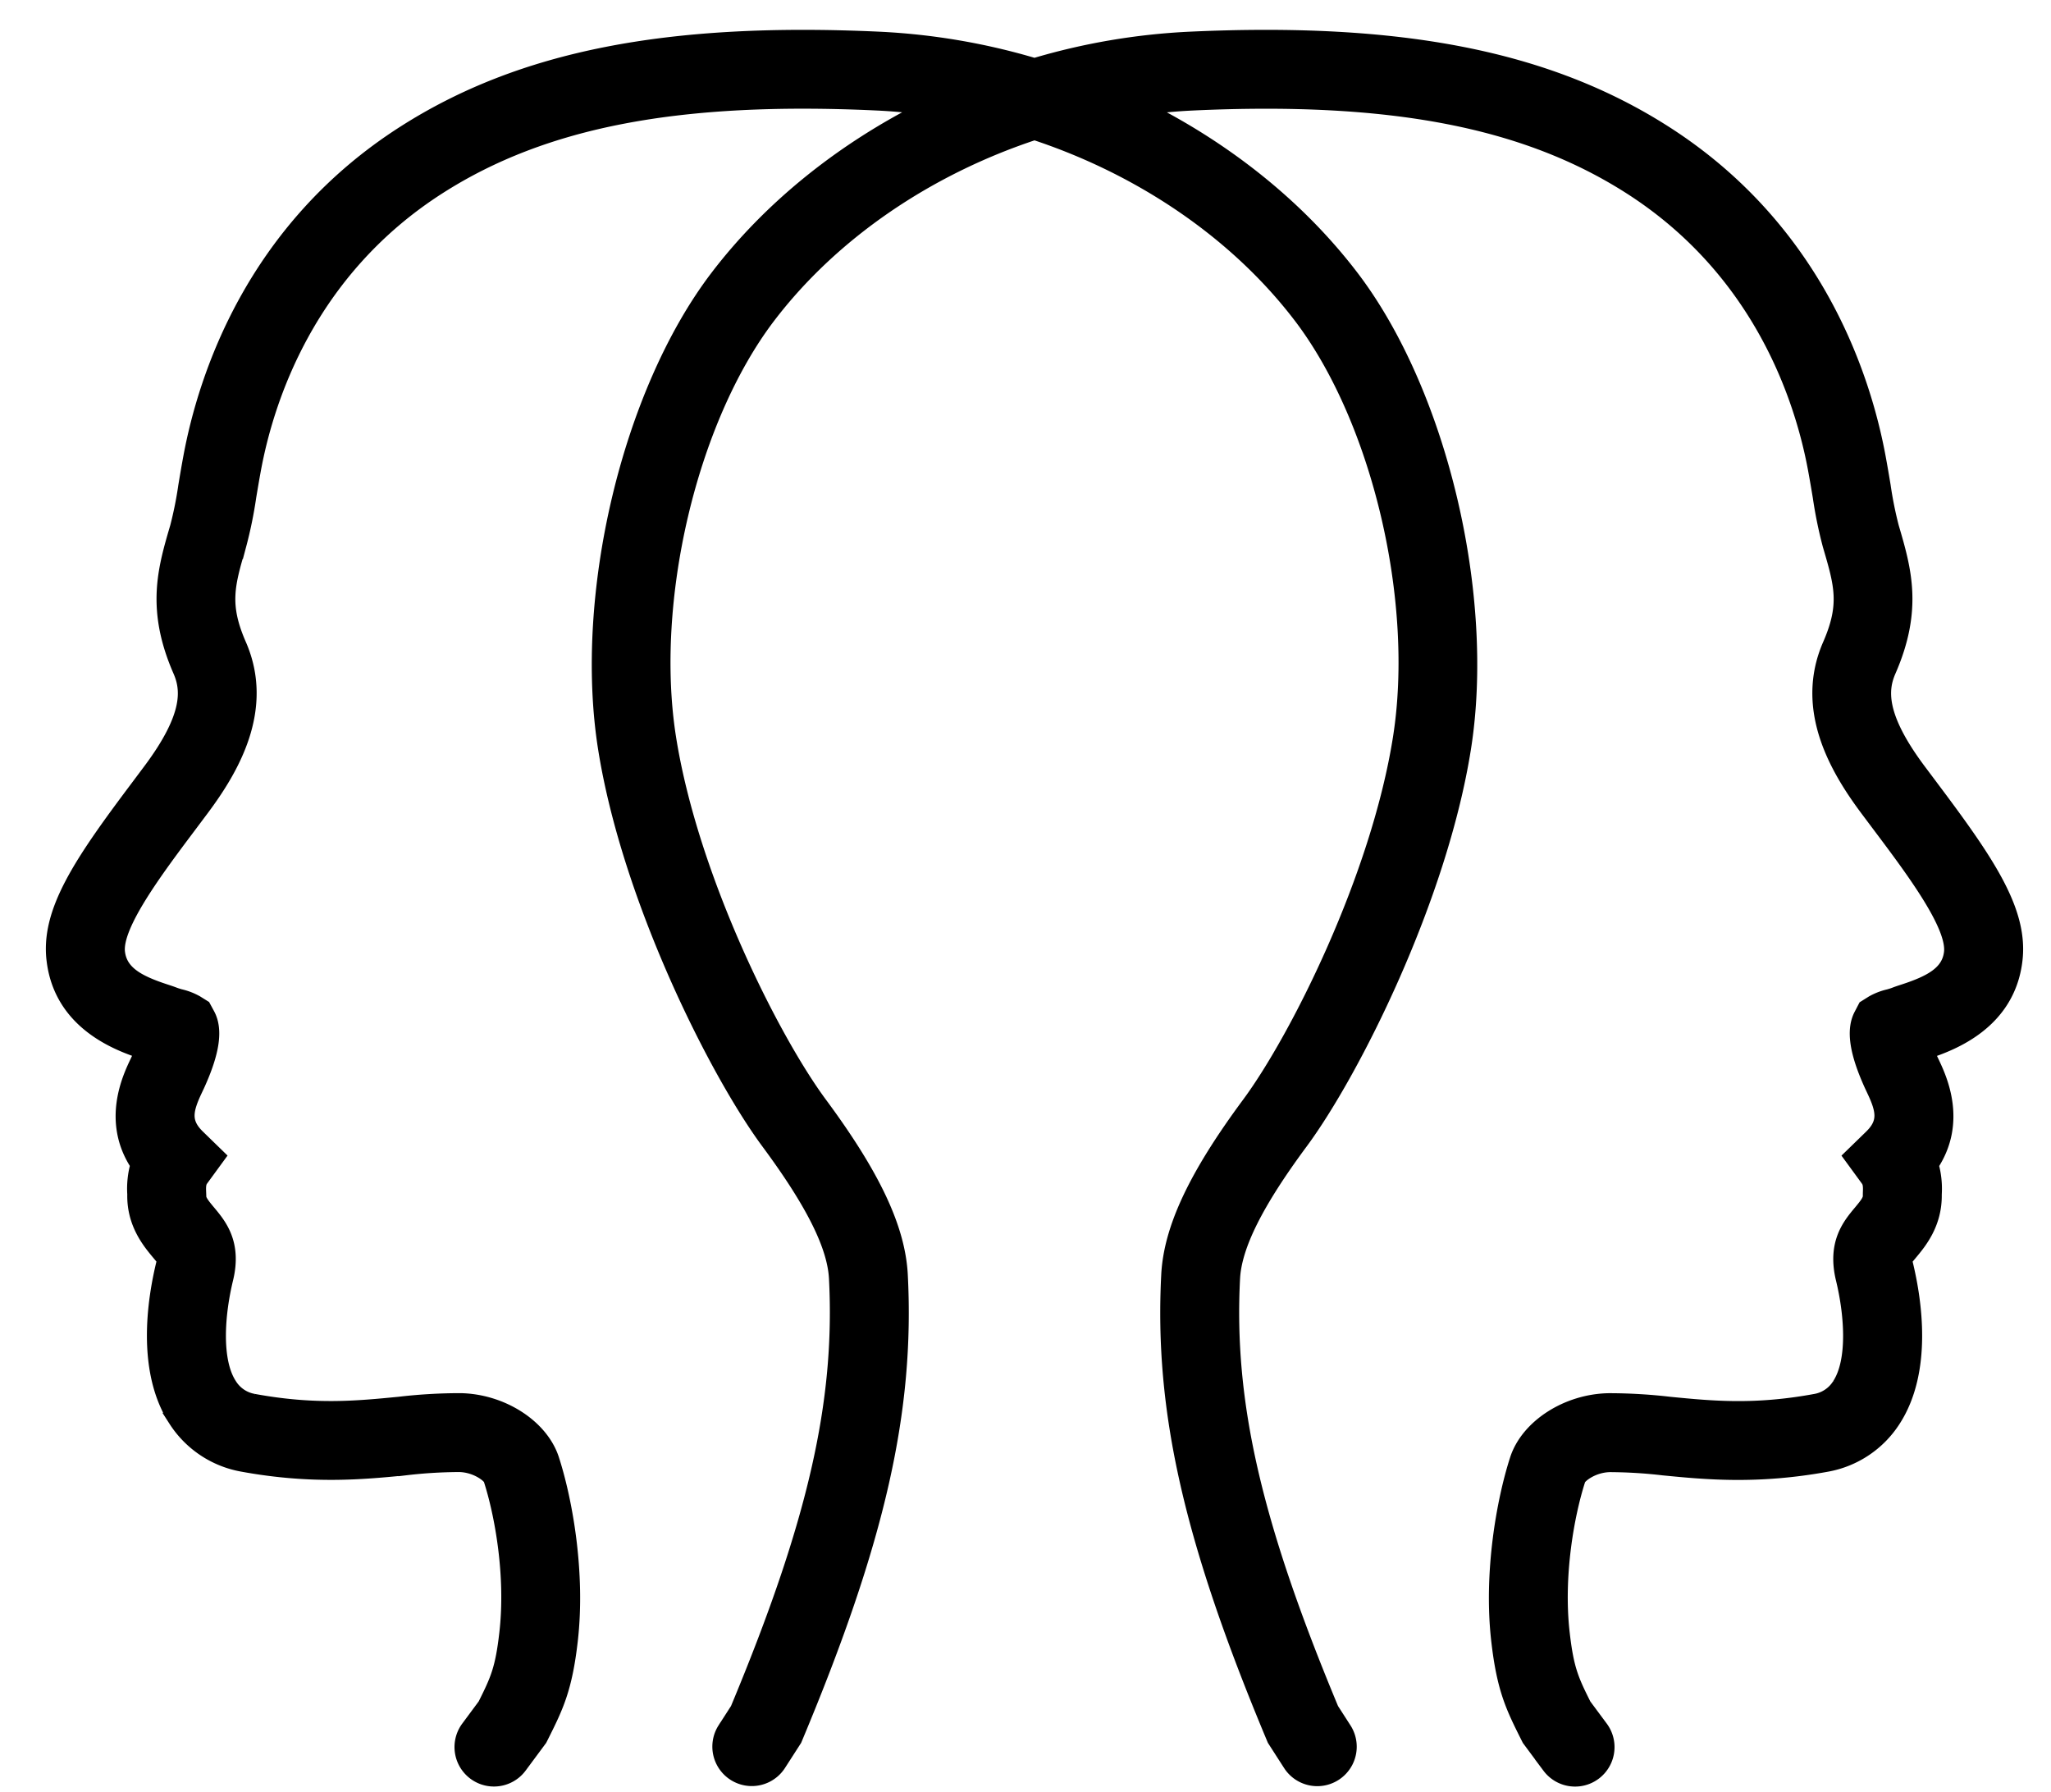 <svg xmlns="http://www.w3.org/2000/svg" xmlns:xlink="http://www.w3.org/1999/xlink" width="721" height="630" viewBox="0 0 721 630">
  <defs>
    <clipPath id="clip-path">
      <rect id="Rectangle_8029" data-name="Rectangle 8029" width="721" height="630" transform="translate(10129 -2524)" fill="#fff" stroke="#707070" stroke-width="1"/>
    </clipPath>
  </defs>
  <g id="Mask_Group_26" data-name="Mask Group 26" transform="translate(-10129 2524)" clip-path="url(#clip-path)">
    <g id="noun-split-personality-2247034" transform="translate(10129 -2511.007)">
      <path id="Path_56189" data-name="Path 56189" d="M744.566,307.682l-4.3-5.735c-14.247-19.13-13.267-28.361-10.43-34.863,9.491-21.713,5.385-35.68,1.035-50.49a134.35,134.35,0,0,1-2.908-14.511c-.508-3.045-1.061-6.339-1.726-9.933-5.182-28.052-21.844-80.2-75.248-114.268C609.879,51.653,558.338,41.5,483.9,44.954a229.448,229.448,0,0,0-54.424,9.278,230.033,230.033,0,0,0-54.429-9.278c-74.446-3.456-125.972,6.7-167.078,32.93C154.57,111.955,137.9,164.1,132.72,192.151c-.665,3.593-1.218,6.892-1.726,9.938a133.705,133.705,0,0,1-2.913,14.521c-4.345,14.79-8.451,28.763,1.035,50.47,2.837,6.507,3.817,15.738-10.41,34.842l-4.3,5.745c-20.078,26.716-32.092,44.2-29.65,61.651,2.863,21.433,22.149,28.717,30.869,31.615-.284.685-.6,1.426-.974,2.233l-.726,1.548c-2.6,5.476-9.841,20.743.233,35.979a30.979,30.979,0,0,0-1.112,10.1l.015.376c-.193,10.181,5.309,16.755,8.6,20.682.619.736,1.426,1.705,1.792,2.238a8.966,8.966,0,0,1-.228,1.3c-3.2,13.13-6.9,37.736,4.268,55a35.32,35.32,0,0,0,23.464,15.7c24.484,4.5,42.613,2.726,57.2,1.3l.2-.02a166.724,166.724,0,0,1,18.85-1.157c5.918.091,10.5,3.639,11.049,5.009,4.02,12.42,7.9,34.051,5.588,54.15-1.447,12.643-3.162,16.388-7.6,25.26L230.3,638.65a11.369,11.369,0,0,0,18.266,13.541l7.126-9.608.447-.888c5.207-10.4,8.349-16.688,10.3-33.731,2.726-23.707-1.822-49.155-6.557-63.773-3.786-11.577-17.677-20.48-32.294-20.708a184.9,184.9,0,0,0-21.439,1.264l-.218.02c-14.511,1.416-29.524,2.888-50.856-1.035a12.306,12.306,0,0,1-8.491-5.7c-5.542-8.562-4.289-24.86-1.259-37.294,3-12.475-2.335-18.845-6.228-23.489-2.264-2.7-3.324-4.142-3.3-5.588.015-.528,0-1.056-.02-1.584l-11.359.447,11.354-.6c-.1-2.6.315-3.385.914-4.2l5.827-7.973-7.08-6.887c-5.121-4.984-4.436-9.09-.944-16.46l.8-1.7c5.309-11.648,6.446-19.525,3.583-24.8l-1.426-2.629L134.9,383.69a21.43,21.43,0,0,0-5.791-2.233c-.4-.117-1.447-.421-2.015-.65-.787-.31-1.761-.634-2.857-.995l-.325-.107c-9.567-3.126-15.688-6.456-16.627-13.48-1.325-9.486,13.44-29.128,25.311-44.927l4.334-5.786c10.323-13.861,22.905-34.908,13.028-57.55-6.177-14.135-4.131-21.1-.056-34.975a150.3,150.3,0,0,0,3.517-17.16c.492-2.929,1.02-6.106,1.66-9.567,4.512-24.423,18.967-69.787,65.117-99.229,36.9-23.545,84.338-32.615,153.8-29.386q8.725.411,17.378,1.578c-29.224,14.567-54.855,35.015-73.645,59.733-30.823,40.624-47.669,111.69-39.192,165.311,8.374,52.942,39.112,113.918,57.26,138.467,15.749,21.255,23.358,36.482,23.936,47.917,2.238,43.679-7.5,86.212-34.711,151.46l-4.558,7.085a11.37,11.37,0,0,0,19.124,12.3l5.644-8.77.386-.924c28.939-69.2,39.264-114.7,36.828-162.309-.832-16.332-9.582-34.929-28.366-60.285-16.805-22.733-45.293-79.293-53.079-128.49-7.618-48.155,7.364-111.786,34.842-148,22.464-29.549,56.007-52.282,93.646-64.707,37.64,12.425,71.177,35.153,93.641,64.7,27.483,36.223,42.461,99.854,34.847,148C550.2,339.912,521.7,396.473,504.908,419.2c-18.794,25.366-27.549,43.963-28.377,60.29-2.436,47.6,7.887,93.108,36.828,162.309l.386.924,5.644,8.775a11.37,11.37,0,0,0,19.125-12.3l-4.558-7.085c-27.209-65.245-36.95-107.776-34.711-151.46.584-11.43,8.187-26.657,23.946-47.922,18.14-24.54,48.876-85.51,57.25-138.454,8.481-53.612-8.369-124.678-39.2-165.311C522.453,104.246,496.827,83.8,467.6,69.236c5.761-.766,11.557-1.3,17.373-1.578,69.457-3.228,116.892,5.842,153.8,29.386,46.151,29.447,60.606,74.811,65.117,99.235.639,3.456,1.172,6.634,1.66,9.562a150.384,150.384,0,0,0,3.522,17.186c4.07,13.861,6.116,20.819-.066,34.964-9.872,22.631,2.71,43.679,13.054,57.571l4.324,5.771c11.861,15.784,26.625,35.432,25.291,44.983-.929,6.953-7.045,10.288-16.612,13.409l-.325.107c-1.1.355-2.076.685-2.913,1.015-.513.208-1.563.513-2.025.65a21.17,21.17,0,0,0-5.74,2.223l-2.619,1.639-1.426,2.736c-2.751,5.273-1.584,13.1,3.725,24.748l.766,1.629c3.472,7.324,4.157,11.43-.964,16.414l-7.08,6.887,5.827,7.973c.6.817,1.015,1.6.914,4.2l-.005.152c-.02.543-.036,1.086-.02,1.513.03,1.518-1.035,2.954-3.294,5.654-3.893,4.649-9.227,11.019-6.223,23.529,3.02,12.4,4.274,28.7-1.269,37.259a12.3,12.3,0,0,1-8.481,5.695c-21.342,3.923-36.351,2.451-50.876,1.035l-.208-.02a184.938,184.938,0,0,0-21.413-1.264c-14.633.228-28.524,9.136-32.325,20.743-4.725,14.587-9.273,40.034-6.547,63.732,1.949,17.048,5.091,23.332,10.3,33.742l.447.888,7.126,9.608a11.369,11.369,0,0,0,18.266-13.541l-5.943-8.009c-4.436-8.872-6.151-12.617-7.6-25.265-2.309-20.089,1.568-41.719,5.573-54.089.568-1.426,5.151-4.969,11.085-5.065a167.594,167.594,0,0,1,18.824,1.157l.223.02c14.567,1.421,32.7,3.192,57.2-1.3a35.324,35.324,0,0,0,23.454-15.7c11.166-17.256,7.466-41.862,4.279-54.962a9.542,9.542,0,0,1-.239-1.34c.365-.538,1.172-1.5,1.792-2.243,3.269-3.908,8.73-10.43,8.593-20.647l.015-.386a31.056,31.056,0,0,0-1.112-10.12c10.075-15.237,2.832-30.5.249-35.944l-.69-1.467q-.586-1.279-1.025-2.35c8.709-2.888,28-10.166,30.853-31.543,2.441-17.535-9.572-35.02-29.64-61.722Z" transform="translate(-65.82 -44.301)" stroke="#000" stroke-width="5"/>
      <g id="Group_1602" data-name="Group 1602" transform="translate(0.203 686.09)">
        <path id="Path_56190" data-name="Path 56190" d="M4.671.932a3.7,3.7,0,0,1-.771.284,3.266,3.266,0,0,1-.812.1A2.916,2.916,0,0,1,1.017.607,2.612,2.612,0,0,1,.266-1.362a2.582,2.582,0,0,1,.751-1.969,2.882,2.882,0,0,1,2.071-.731,3.266,3.266,0,0,1,.812.1,4.006,4.006,0,0,1,.771.284V-2.6a3.074,3.074,0,0,0-.731-.365,2.264,2.264,0,0,0-.751-.122,1.466,1.466,0,0,0-1.137.467,1.8,1.8,0,0,0-.406,1.259A1.832,1.832,0,0,0,2.052-.1,1.487,1.487,0,0,0,3.189.343a2.56,2.56,0,0,0,.751-.1,2.681,2.681,0,0,0,.731-.386Z" transform="translate(-0.266 4.062)"/>
      </g>
      <g id="Group_1603" data-name="Group 1603" transform="translate(5.659 687.389)">
        <path id="Path_56191" data-name="Path 56191" d="M3.356-1.905a2.33,2.33,0,0,0-.325-.122,1.459,1.459,0,0,0-.325-.041.918.918,0,0,0-.751.325,1.375,1.375,0,0,0-.244.873V.917H.453V-2.961H1.712v.629A1.412,1.412,0,0,1,2.24-2.88a1.5,1.5,0,0,1,.751-.183h.142a1.938,1.938,0,0,1,.2.02Z" transform="translate(-0.453 3.063)"/>
      </g>
      <g id="Group_1604" data-name="Group 1604" transform="translate(8.882 687.389)">
        <path id="Path_56192" data-name="Path 56192" d="M4.4-1.032v.345h-2.9a1,1,0,0,0,.325.67,1.193,1.193,0,0,0,.751.2,3.208,3.208,0,0,0,.812-.1,4.043,4.043,0,0,0,.832-.365V.673A3.92,3.92,0,0,1,3.34.937a5.223,5.223,0,0,1-.873.081A2.355,2.355,0,0,1,.823.49,1.966,1.966,0,0,1,.234-1.032,1.961,1.961,0,0,1,.8-2.514a2.226,2.226,0,0,1,1.584-.548,1.975,1.975,0,0,1,1.462.548A2.008,2.008,0,0,1,4.4-1.032ZM3.138-1.459a.715.715,0,0,0-.223-.548.694.694,0,0,0-.528-.223.854.854,0,0,0-.589.2.938.938,0,0,0-.284.568Z" transform="translate(-0.234 3.063)"/>
      </g>
      <g id="Group_1605" data-name="Group 1605" transform="translate(13.699 687.389)">
        <path id="Path_56193" data-name="Path 56193" d="M2.265-.829a1.038,1.038,0,0,0-.589.142A.434.434,0,0,0,1.493-.3a.478.478,0,0,0,.142.365.719.719,0,0,0,.447.122.8.8,0,0,0,.589-.244.849.849,0,0,0,.244-.629V-.829ZM4.173-1.3V.917H2.914V.348a1.528,1.528,0,0,1-.568.508,1.611,1.611,0,0,1-.751.162A1.414,1.414,0,0,1,.6.673,1.24,1.24,0,0,1,.234-.241,1.149,1.149,0,0,1,.7-1.256a2.66,2.66,0,0,1,1.482-.325h.731v-.081a.436.436,0,0,0-.244-.426A1.408,1.408,0,0,0,1.96-2.23a3.441,3.441,0,0,0-.751.081,3.054,3.054,0,0,0-.629.223V-2.86A5.6,5.6,0,0,1,1.371-3a5.416,5.416,0,0,1,.812-.061,2.237,2.237,0,0,1,1.523.426A1.708,1.708,0,0,1,4.173-1.3Z" transform="translate(-0.234 3.063)"/>
      </g>
      <g id="Group_1606" data-name="Group 1606" transform="translate(18.292 686.374)">
        <path id="Path_56194" data-name="Path 56194" d="M1.926-3.844v1.117H3.2v.873H1.926V-.19a.492.492,0,0,0,.1.365.844.844,0,0,0,.447.081H3.1V1.15H2.047A1.466,1.466,0,0,1,.992.846,1.434,1.434,0,0,1,.687-.19V-1.854H.078v-.873H.687V-3.844Z" transform="translate(-0.078 3.844)"/>
      </g>
      <g id="Group_1607" data-name="Group 1607" transform="translate(21.89 687.389)">
        <path id="Path_56195" data-name="Path 56195" d="M4.4-1.032v.345h-2.9a1,1,0,0,0,.325.67,1.193,1.193,0,0,0,.751.2,3.208,3.208,0,0,0,.812-.1,4.043,4.043,0,0,0,.832-.365V.673A3.92,3.92,0,0,1,3.34.937a5.223,5.223,0,0,1-.873.081A2.355,2.355,0,0,1,.823.49,1.966,1.966,0,0,1,.234-1.032,1.961,1.961,0,0,1,.8-2.514a2.226,2.226,0,0,1,1.584-.548,1.975,1.975,0,0,1,1.462.548A2.008,2.008,0,0,1,4.4-1.032ZM3.138-1.459a.715.715,0,0,0-.223-.548.694.694,0,0,0-.528-.223.854.854,0,0,0-.589.2.938.938,0,0,0-.284.568Z" transform="translate(-0.234 3.063)"/>
      </g>
      <g id="Group_1608" data-name="Group 1608" transform="translate(26.732 685.968)">
        <path id="Path_56196" data-name="Path 56196" d="M3.173-2.065V-4.156H4.412v5.4H3.173V.675a1.749,1.749,0,0,1-.568.508,1.513,1.513,0,0,1-.711.162A1.474,1.474,0,0,1,.7.777,2.312,2.312,0,0,1,.25-.705,2.292,2.292,0,0,1,.7-2.167a1.488,1.488,0,0,1,1.2-.568,1.473,1.473,0,0,1,.69.162,1.821,1.821,0,0,1,.589.508ZM2.341.452A.7.7,0,0,0,2.95.168,1.468,1.468,0,0,0,3.173-.7a1.344,1.344,0,0,0-.223-.832.687.687,0,0,0-.609-.3.711.711,0,0,0-.609.3,1.42,1.42,0,0,0-.2.832,1.553,1.553,0,0,0,.2.873A.72.72,0,0,0,2.341.452Z" transform="translate(-0.25 4.156)"/>
      </g>
      <g id="Group_1609" data-name="Group 1609" transform="translate(34.553 685.968)">
        <path id="Path_56197" data-name="Path 56197" d="M2.524.452A.7.7,0,0,0,3.133.168,1.468,1.468,0,0,0,3.356-.7a1.344,1.344,0,0,0-.223-.832.687.687,0,0,0-.609-.3.711.711,0,0,0-.609.3,1.42,1.42,0,0,0-.2.832,1.553,1.553,0,0,0,.2.873A.72.72,0,0,0,2.524.452ZM1.712-2.065a1.66,1.66,0,0,1,.548-.508,1.613,1.613,0,0,1,.731-.162,1.478,1.478,0,0,1,1.177.568A2.243,2.243,0,0,1,4.635-.7,2.262,2.262,0,0,1,4.168.777a1.463,1.463,0,0,1-1.177.568,1.613,1.613,0,0,1-.731-.162A1.559,1.559,0,0,1,1.712.676v.568H.453v-5.4H1.712Z" transform="translate(-0.453 4.156)"/>
      </g>
      <g id="Group_1610" data-name="Group 1610" transform="translate(39.137 687.49)">
        <path id="Path_56198" data-name="Path 56198" d="M.063-2.984H1.3L2.357-.366,3.25-2.984H4.488L2.844,1.259a2.175,2.175,0,0,1-.568.914,1.366,1.366,0,0,1-.873.264H.692V1.6h.386a.849.849,0,0,0,.467-.1.716.716,0,0,0,.223-.345l.041-.122Z" transform="translate(-0.063 2.984)"/>
      </g>
      <g id="Group_1611" data-name="Group 1611" transform="translate(46.75 687.389)">
        <path id="Path_56199" data-name="Path 56199" d="M3.356-1.905a2.33,2.33,0,0,0-.325-.122,1.459,1.459,0,0,0-.325-.041.918.918,0,0,0-.751.325,1.375,1.375,0,0,0-.244.873V.917H.453V-2.961H1.712v.629A1.412,1.412,0,0,1,2.24-2.88a1.5,1.5,0,0,1,.751-.183h.142a1.938,1.938,0,0,1,.2.02Z" transform="translate(-0.453 3.063)"/>
      </g>
      <g id="Group_1612" data-name="Group 1612" transform="translate(49.968 687.389)">
        <path id="Path_56200" data-name="Path 56200" d="M2.265-.829a1.038,1.038,0,0,0-.589.142A.434.434,0,0,0,1.493-.3a.478.478,0,0,0,.142.365.719.719,0,0,0,.447.122.8.8,0,0,0,.589-.244.849.849,0,0,0,.244-.629V-.829ZM4.173-1.3V.917H2.914V.348a1.528,1.528,0,0,1-.568.508,1.611,1.611,0,0,1-.751.162A1.414,1.414,0,0,1,.6.673,1.24,1.24,0,0,1,.234-.241,1.149,1.149,0,0,1,.7-1.256a2.66,2.66,0,0,1,1.482-.325h.731v-.081a.436.436,0,0,0-.244-.426A1.408,1.408,0,0,0,1.96-2.23a3.441,3.441,0,0,0-.751.081,3.054,3.054,0,0,0-.629.223V-2.86A5.6,5.6,0,0,1,1.371-3a5.416,5.416,0,0,1,.812-.061,2.237,2.237,0,0,1,1.523.426A1.708,1.708,0,0,1,4.173-1.3Z" transform="translate(-0.234 3.063)"/>
      </g>
      <g id="Group_1613" data-name="Group 1613" transform="translate(54.215 685.968)">
        <path id="Path_56201" data-name="Path 56201" d="M.645-2.634H1.9V1.183a1.67,1.67,0,0,1-.386,1.177,1.341,1.341,0,0,1-1.076.426H-.188V1.955H.036A.562.562,0,0,0,.5,1.792a.93.93,0,0,0,.142-.609Zm0-1.523H1.9v1.015H.645Z" transform="translate(0.188 4.156)"/>
      </g>
      <g id="Group_1614" data-name="Group 1614" transform="translate(57.199 687.389)">
        <path id="Path_56202" data-name="Path 56202" d="M4.4-1.032v.345h-2.9a1,1,0,0,0,.325.67,1.193,1.193,0,0,0,.751.2,3.208,3.208,0,0,0,.812-.1,4.043,4.043,0,0,0,.832-.365V.673A3.92,3.92,0,0,1,3.34.937a5.223,5.223,0,0,1-.873.081A2.355,2.355,0,0,1,.823.49,1.966,1.966,0,0,1,.234-1.032,1.961,1.961,0,0,1,.8-2.514a2.226,2.226,0,0,1,1.584-.548,1.975,1.975,0,0,1,1.462.548A2.008,2.008,0,0,1,4.4-1.032ZM3.138-1.459a.715.715,0,0,0-.223-.548.694.694,0,0,0-.528-.223.854.854,0,0,0-.589.2.938.938,0,0,0-.284.568Z" transform="translate(-0.234 3.063)"/>
      </g>
      <g id="Group_1615" data-name="Group 1615" transform="translate(62.077 687.389)">
        <path id="Path_56203" data-name="Path 56203" d="M3.55-2.839v.934a5.56,5.56,0,0,0-.771-.244,3.509,3.509,0,0,0-.711-.081,1.4,1.4,0,0,0-.528.081.271.271,0,0,0-.162.264.266.266,0,0,0,.122.244,1.277,1.277,0,0,0,.487.122l.2.02a2.575,2.575,0,0,1,1.279.406,1.037,1.037,0,0,1,.345.873,1.068,1.068,0,0,1-.467.934,2.442,2.442,0,0,1-1.36.3A5.731,5.731,0,0,1,1.175.957,6.464,6.464,0,0,1,.342.775V-.159A4.4,4.4,0,0,0,1.093.1a3.971,3.971,0,0,0,.812.081,1.12,1.12,0,0,0,.548-.1A.311.311,0,0,0,2.636-.2a.289.289,0,0,0-.142-.264,1.361,1.361,0,0,0-.487-.122l-.223-.02A2.273,2.273,0,0,1,.606-.992a1.063,1.063,0,0,1-.325-.853,1.025,1.025,0,0,1,.426-.914,2.241,2.241,0,0,1,1.3-.3A4.336,4.336,0,0,1,2.717-3a5.831,5.831,0,0,1,.832.162Z" transform="translate(-0.281 3.062)"/>
      </g>
      <g id="Group_1616" data-name="Group 1616" transform="translate(66.528 685.968)">
        <path id="Path_56204" data-name="Path 56204" d="M4.371-1.131V1.244H3.113V-.563c0-.335-.01-.568-.02-.69a.634.634,0,0,0-.081-.284.4.4,0,0,0-.2-.183A.5.5,0,0,0,2.544-1.8a.729.729,0,0,0-.629.3,1.475,1.475,0,0,0-.2.832V1.244H.453v-5.4H1.712v2.091A1.723,1.723,0,0,1,2.3-2.573a1.534,1.534,0,0,1,.69-.162,1.234,1.234,0,0,1,1.015.426,1.713,1.713,0,0,1,.365,1.177Z" transform="translate(-0.453 4.156)"/>
      </g>
      <g id="Group_1617" data-name="Group 1617" transform="translate(0 693.074)">
        <path id="Path_56205" data-name="Path 56205" d="M3.114-4.156v.812h-.67a.605.605,0,0,0-.386.1.438.438,0,0,0-.1.325v.284H3.033v.873H1.957v3H.718v-3H.109v-.873H.718v-.284a1.175,1.175,0,0,1,.345-.934,1.715,1.715,0,0,1,1.117-.3Z" transform="translate(-0.109 4.156)"/>
      </g>
      <g id="Group_1618" data-name="Group 1618" transform="translate(3.538 694.495)">
        <path id="Path_56206" data-name="Path 56206" d="M3.356-1.905a2.33,2.33,0,0,0-.325-.122,1.459,1.459,0,0,0-.325-.041.918.918,0,0,0-.751.325,1.375,1.375,0,0,0-.244.873V.917H.453V-2.961H1.712v.629A1.412,1.412,0,0,1,2.24-2.88a1.5,1.5,0,0,1,.751-.183h.142a1.938,1.938,0,0,1,.2.02Z" transform="translate(-0.453 3.063)"/>
      </g>
      <g id="Group_1619" data-name="Group 1619" transform="translate(6.76 694.495)">
        <path id="Path_56207" data-name="Path 56207" d="M2.366-2.169a.729.729,0,0,0-.629.3,1.42,1.42,0,0,0-.2.832,1.553,1.553,0,0,0,.2.873.739.739,0,0,0,.629.284A.752.752,0,0,0,3-.159a1.468,1.468,0,0,0,.223-.873A1.344,1.344,0,0,0,3-1.865.741.741,0,0,0,2.366-2.169Zm0-.893a2.117,2.117,0,0,1,1.563.548A1.942,1.942,0,0,1,4.5-1.032,2.029,2.029,0,0,1,3.929.49a2.152,2.152,0,0,1-1.563.528A2.184,2.184,0,0,1,.8.49,2.01,2.01,0,0,1,.234-1.032,1.924,1.924,0,0,1,.8-2.514,2.15,2.15,0,0,1,2.366-3.062Z" transform="translate(-0.234 3.063)"/>
      </g>
      <g id="Group_1620" data-name="Group 1620" transform="translate(11.922 694.495)">
        <path id="Path_56208" data-name="Path 56208" d="M4.067-2.332a1.554,1.554,0,0,1,.548-.528,1.363,1.363,0,0,1,.731-.2,1.212,1.212,0,0,1,.995.426,1.713,1.713,0,0,1,.365,1.177V.917H5.447v-2.03a.213.213,0,0,0,.02-.081v-.142a1.141,1.141,0,0,0-.122-.609.434.434,0,0,0-.386-.183.642.642,0,0,0-.568.3,1.558,1.558,0,0,0-.183.832V.917H2.95v-2.03a1.781,1.781,0,0,0-.122-.832.407.407,0,0,0-.386-.183.62.62,0,0,0-.548.3,1.558,1.558,0,0,0-.183.832V.917H.453V-2.961H1.712v.568A1.513,1.513,0,0,1,2.219-2.9a1.421,1.421,0,0,1,.67-.162,1.282,1.282,0,0,1,.711.2,1.216,1.216,0,0,1,.467.528Z" transform="translate(-0.453 3.063)"/>
      </g>
      <g id="Group_1621" data-name="Group 1621" transform="translate(21.317 693.48)">
        <path id="Path_56209" data-name="Path 56209" d="M1.926-3.844v1.117H3.2v.873H1.926V-.19a.492.492,0,0,0,.1.365.844.844,0,0,0,.447.081H3.1V1.15H2.047A1.466,1.466,0,0,1,.992.846,1.434,1.434,0,0,1,.687-.19V-1.854H.078v-.873H.687V-3.844Z" transform="translate(-0.078 3.844)"/>
      </g>
      <g id="Group_1622" data-name="Group 1622" transform="translate(25.199 693.074)">
        <path id="Path_56210" data-name="Path 56210" d="M4.371-1.131V1.244H3.113V-.563c0-.335-.01-.568-.02-.69a.634.634,0,0,0-.081-.284.4.4,0,0,0-.2-.183A.5.5,0,0,0,2.544-1.8a.729.729,0,0,0-.629.3,1.475,1.475,0,0,0-.2.832V1.244H.453v-5.4H1.712v2.091A1.723,1.723,0,0,1,2.3-2.573a1.534,1.534,0,0,1,.69-.162,1.234,1.234,0,0,1,1.015.426,1.713,1.713,0,0,1,.365,1.177Z" transform="translate(-0.453 4.156)"/>
      </g>
      <g id="Group_1623" data-name="Group 1623" transform="translate(29.97 694.495)">
        <path id="Path_56211" data-name="Path 56211" d="M4.4-1.032v.345h-2.9a1,1,0,0,0,.325.67,1.193,1.193,0,0,0,.751.2,3.208,3.208,0,0,0,.812-.1,4.043,4.043,0,0,0,.832-.365V.673A3.92,3.92,0,0,1,3.34.937a5.223,5.223,0,0,1-.873.081A2.355,2.355,0,0,1,.823.49,1.966,1.966,0,0,1,.234-1.032,1.961,1.961,0,0,1,.8-2.514a2.226,2.226,0,0,1,1.584-.548,1.975,1.975,0,0,1,1.462.548A2.008,2.008,0,0,1,4.4-1.032ZM3.138-1.459a.715.715,0,0,0-.223-.548.694.694,0,0,0-.528-.223.854.854,0,0,0-.589.2.938.938,0,0,0-.284.568Z" transform="translate(-0.234 3.063)"/>
      </g>
      <g id="Group_1624" data-name="Group 1624" transform="translate(37.609 693.297)">
        <path id="Path_56212" data-name="Path 56212" d="M.5-3.984H2L3.87-.432V-3.984H5.149V1.193h-1.5L1.779-2.36V1.193H.5Z" transform="translate(-0.5 3.984)"/>
      </g>
      <g id="Group_1625" data-name="Group 1625" transform="translate(43.212 694.495)">
        <path id="Path_56213" data-name="Path 56213" d="M2.366-2.169a.729.729,0,0,0-.629.3,1.42,1.42,0,0,0-.2.832,1.553,1.553,0,0,0,.2.873.739.739,0,0,0,.629.284A.752.752,0,0,0,3-.159a1.468,1.468,0,0,0,.223-.873A1.344,1.344,0,0,0,3-1.865.741.741,0,0,0,2.366-2.169Zm0-.893a2.117,2.117,0,0,1,1.563.548A1.942,1.942,0,0,1,4.5-1.032,2.029,2.029,0,0,1,3.929.49a2.152,2.152,0,0,1-1.563.528A2.184,2.184,0,0,1,.8.49,2.01,2.01,0,0,1,.234-1.032,1.924,1.924,0,0,1,.8-2.514,2.15,2.15,0,0,1,2.366-3.062Z" transform="translate(-0.234 3.063)"/>
      </g>
      <g id="Group_1626" data-name="Group 1626" transform="translate(48.339 694.596)">
        <path id="Path_56214" data-name="Path 56214" d="M.422-.629V-2.984H1.681v1.807c0,.315.005.543.02.69A.541.541,0,0,0,1.782-.2a.646.646,0,0,0,.2.2.618.618,0,0,0,.284.061.723.723,0,0,0,.609-.3A1.386,1.386,0,0,0,3.1-1.076V-2.984H4.34V.893H3.1V.325a1.91,1.91,0,0,1-.609.508A1.473,1.473,0,0,1,1.8.995,1.31,1.31,0,0,1,.767.589,1.873,1.873,0,0,1,.422-.629Z" transform="translate(-0.422 2.984)"/>
      </g>
      <g id="Group_1627" data-name="Group 1627" transform="translate(53.439 694.495)">
        <path id="Path_56215" data-name="Path 56215" d="M4.371-1.459V.917H3.113V-.89c0-.335-.01-.568-.02-.69a.634.634,0,0,0-.081-.284.4.4,0,0,0-.2-.183.5.5,0,0,0-.264-.081.729.729,0,0,0-.629.3,1.475,1.475,0,0,0-.2.832V.917H.453V-2.961H1.712v.568A1.723,1.723,0,0,1,2.3-2.9a1.534,1.534,0,0,1,.69-.162,1.234,1.234,0,0,1,1.015.426,1.713,1.713,0,0,1,.365,1.177Z" transform="translate(-0.453 3.062)"/>
      </g>
      <g id="Group_1628" data-name="Group 1628" transform="translate(61.032 693.297)">
        <path id="Path_56216" data-name="Path 56216" d="M.5-3.984H2.713a2.328,2.328,0,0,1,1.523.447A1.508,1.508,0,0,1,4.763-2.3a1.557,1.557,0,0,1-.528,1.259,2.386,2.386,0,0,1-1.523.426H1.84V1.192H.5Zm1.34.974v1.441h.731a.861.861,0,0,0,.589-.183A.7.7,0,0,0,3.383-2.3a.65.65,0,0,0-.223-.528.861.861,0,0,0-.589-.183Z" transform="translate(-0.5 3.984)"/>
      </g>
      <g id="Group_1629" data-name="Group 1629" transform="translate(66.179 694.495)">
        <path id="Path_56217" data-name="Path 56217" d="M3.356-1.905a2.33,2.33,0,0,0-.325-.122,1.459,1.459,0,0,0-.325-.041.918.918,0,0,0-.751.325,1.375,1.375,0,0,0-.244.873V.917H.453V-2.961H1.712v.629A1.412,1.412,0,0,1,2.24-2.88a1.5,1.5,0,0,1,.751-.183h.142a1.938,1.938,0,0,1,.2.02Z" transform="translate(-0.453 3.063)"/>
      </g>
      <g id="Group_1630" data-name="Group 1630" transform="translate(69.396 694.495)">
        <path id="Path_56218" data-name="Path 56218" d="M2.366-2.169a.729.729,0,0,0-.629.3,1.42,1.42,0,0,0-.2.832,1.553,1.553,0,0,0,.2.873.739.739,0,0,0,.629.284A.752.752,0,0,0,3-.159a1.468,1.468,0,0,0,.223-.873A1.344,1.344,0,0,0,3-1.865.741.741,0,0,0,2.366-2.169Zm0-.893a2.117,2.117,0,0,1,1.563.548A1.942,1.942,0,0,1,4.5-1.032,2.029,2.029,0,0,1,3.929.49a2.152,2.152,0,0,1-1.563.528A2.184,2.184,0,0,1,.8.49,2.01,2.01,0,0,1,.234-1.032,1.924,1.924,0,0,1,.8-2.514,2.15,2.15,0,0,1,2.366-3.062Z" transform="translate(-0.234 3.063)"/>
      </g>
      <g id="Group_1631" data-name="Group 1631" transform="translate(73.731 693.074)">
        <path id="Path_56219" data-name="Path 56219" d="M.645-2.634H1.9V1.183a1.67,1.67,0,0,1-.386,1.177,1.341,1.341,0,0,1-1.076.426H-.188V1.955H.036A.562.562,0,0,0,.5,1.792a.93.93,0,0,0,.142-.609Zm0-1.523H1.9v1.015H.645Z" transform="translate(0.188 4.156)"/>
      </g>
      <g id="Group_1632" data-name="Group 1632" transform="translate(76.715 694.495)">
        <path id="Path_56220" data-name="Path 56220" d="M4.4-1.032v.345h-2.9a1,1,0,0,0,.325.67,1.193,1.193,0,0,0,.751.2,3.208,3.208,0,0,0,.812-.1,4.043,4.043,0,0,0,.832-.365V.673A3.92,3.92,0,0,1,3.34.937a5.223,5.223,0,0,1-.873.081A2.355,2.355,0,0,1,.823.49,1.966,1.966,0,0,1,.234-1.032,1.961,1.961,0,0,1,.8-2.514a2.226,2.226,0,0,1,1.584-.548,1.975,1.975,0,0,1,1.462.548A2.008,2.008,0,0,1,4.4-1.032ZM3.138-1.459a.715.715,0,0,0-.223-.548.694.694,0,0,0-.528-.223.854.854,0,0,0-.589.2.938.938,0,0,0-.284.568Z" transform="translate(-0.234 3.063)"/>
      </g>
      <g id="Group_1633" data-name="Group 1633" transform="translate(81.532 694.495)">
        <path id="Path_56221" data-name="Path 56221" d="M3.665-2.839v.995a2.116,2.116,0,0,0-.508-.244,1.934,1.934,0,0,0-.528-.081,1.049,1.049,0,0,0-.812.3,1.159,1.159,0,0,0-.284.832,1.187,1.187,0,0,0,.284.853,1.049,1.049,0,0,0,.812.3A1.815,1.815,0,0,0,3.178.044,1.432,1.432,0,0,0,3.665-.22V.795a2.418,2.418,0,0,1-.589.162,3.1,3.1,0,0,1-.609.061A2.355,2.355,0,0,1,.823.49,1.966,1.966,0,0,1,.234-1.032,1.883,1.883,0,0,1,.823-2.514a2.315,2.315,0,0,1,1.644-.548A3.1,3.1,0,0,1,3.077-3a2.418,2.418,0,0,1,.589.162Z" transform="translate(-0.234 3.062)"/>
      </g>
      <g id="Group_1634" data-name="Group 1634" transform="translate(85.541 693.48)">
        <path id="Path_56222" data-name="Path 56222" d="M1.926-3.844v1.117H3.2v.873H1.926V-.19a.492.492,0,0,0,.1.365.844.844,0,0,0,.447.081H3.1V1.15H2.047A1.466,1.466,0,0,1,.992.846,1.434,1.434,0,0,1,.687-.19V-1.854H.078v-.873H.687V-3.844Z" transform="translate(-0.078 3.844)"/>
      </g>
    </g>
  </g>
</svg>
